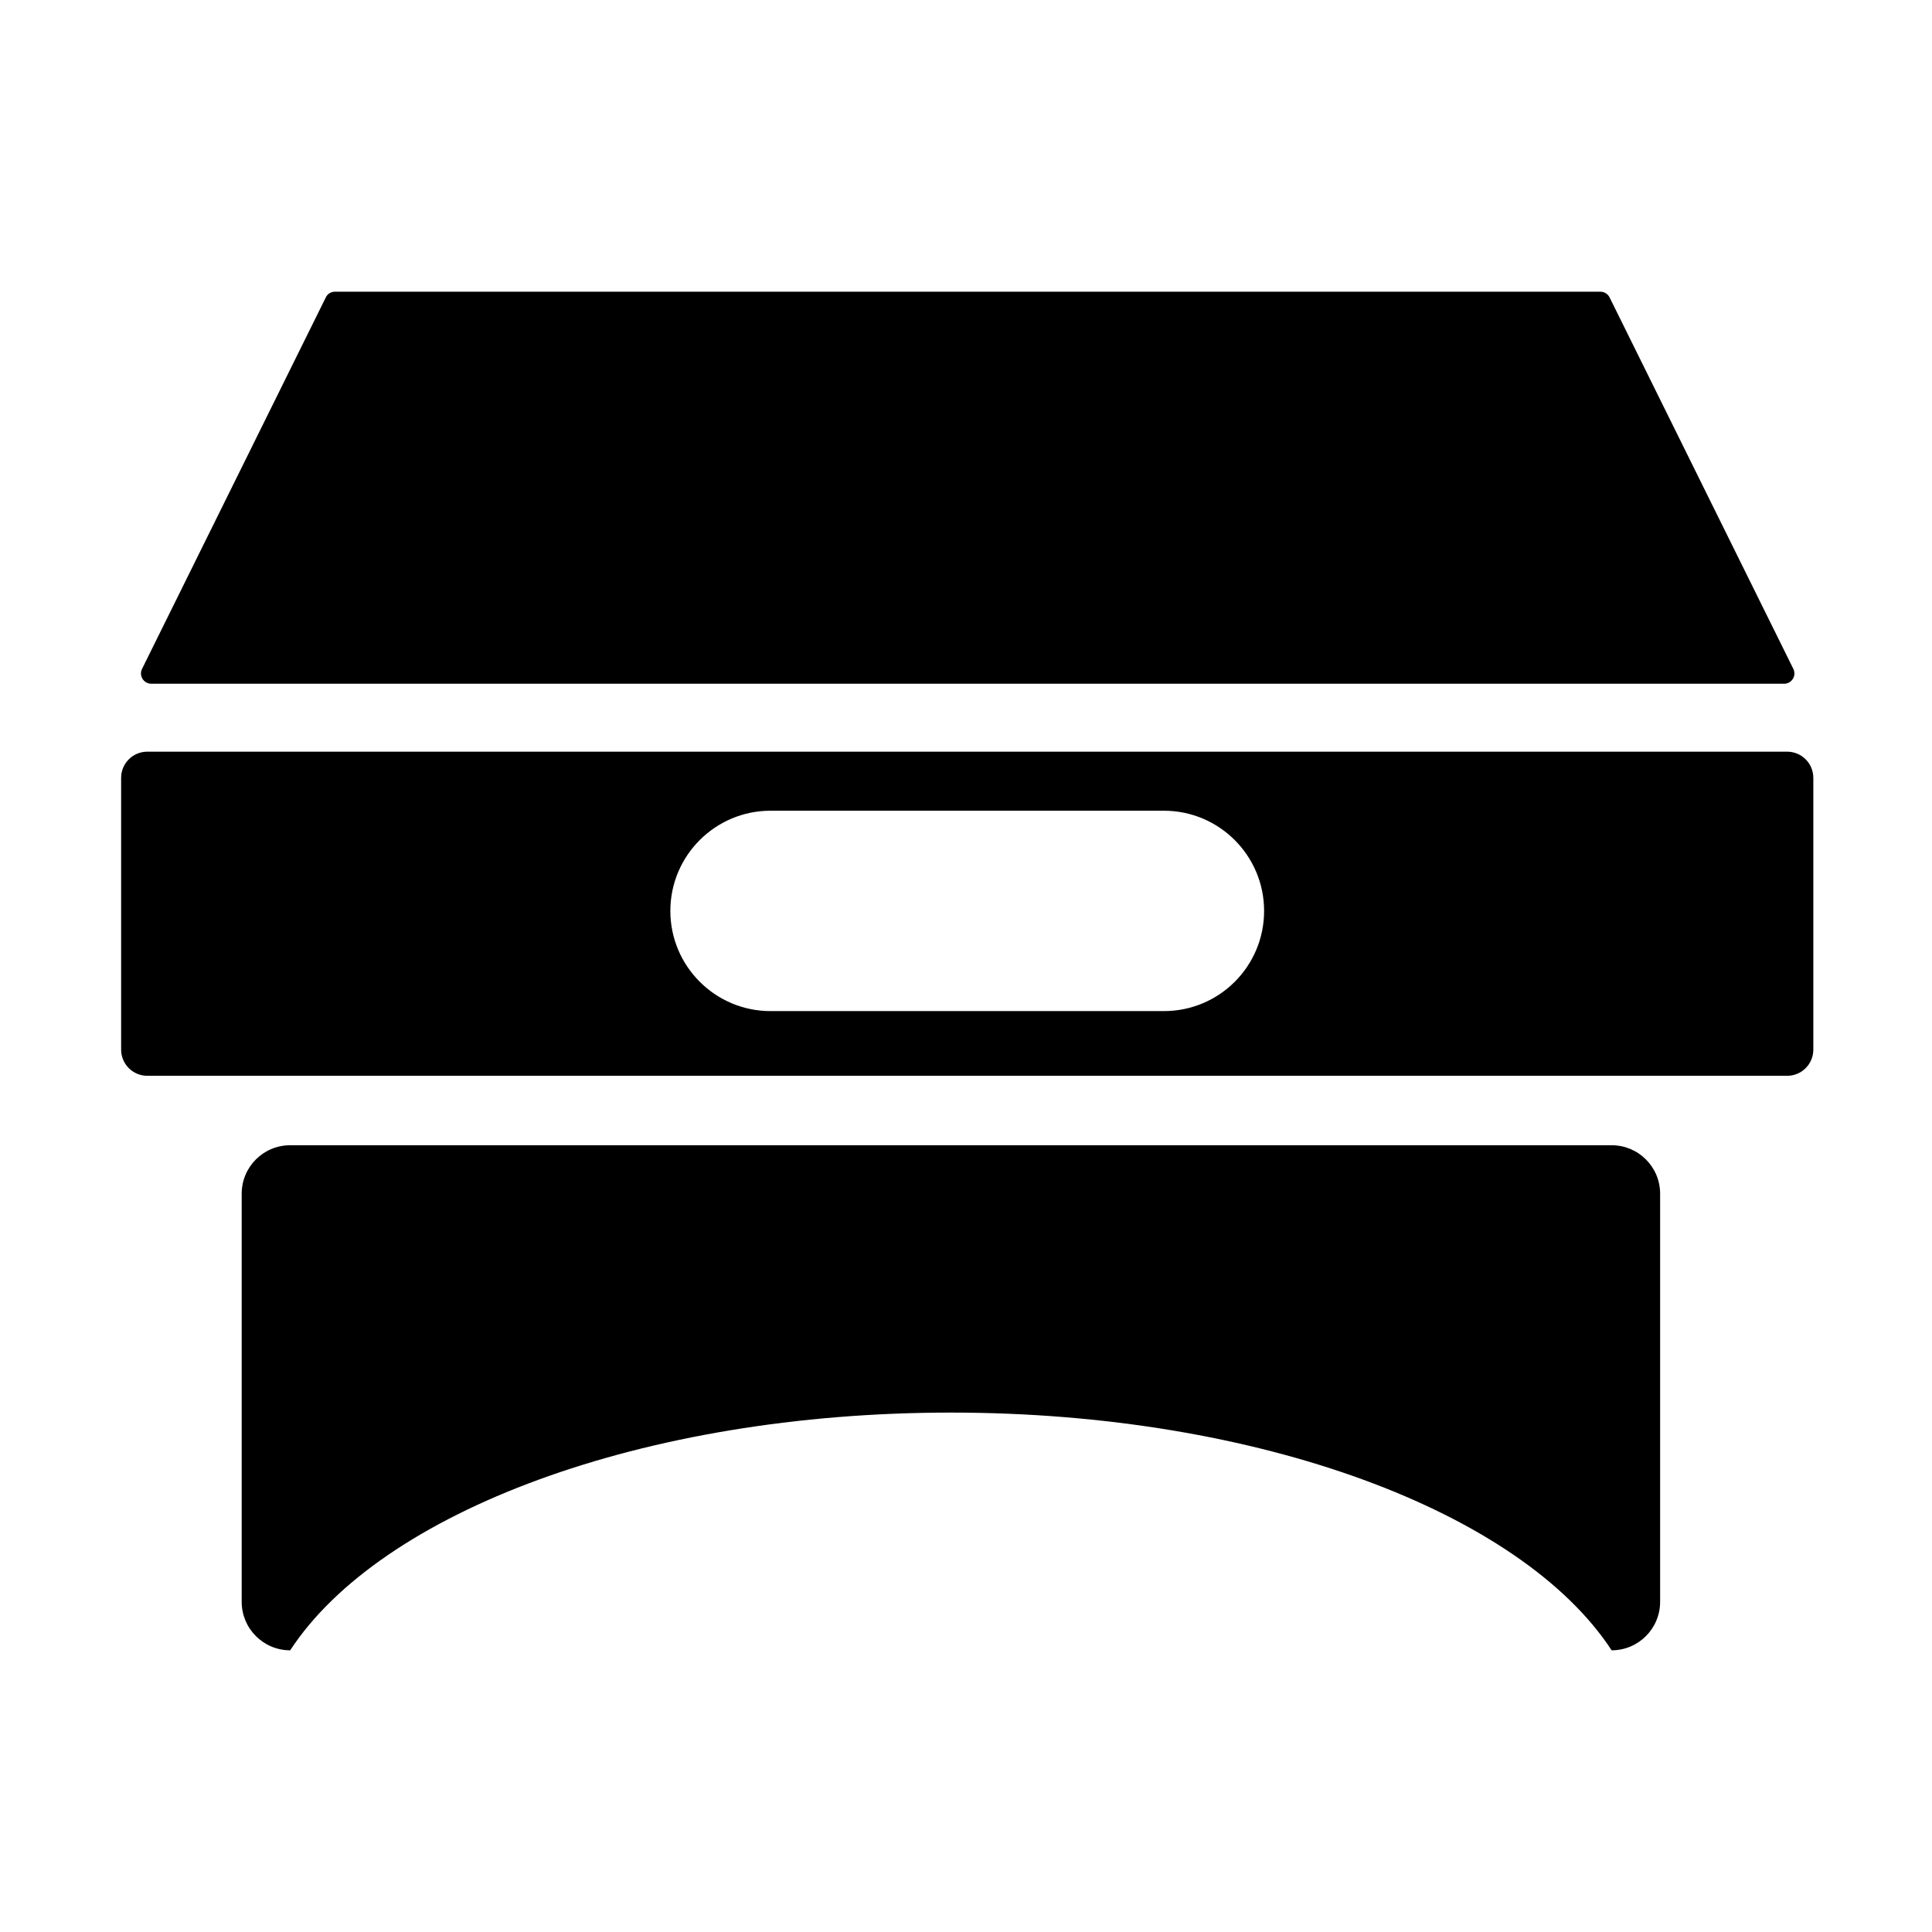<?xml version="1.0" standalone="no"?><!DOCTYPE svg PUBLIC "-//W3C//DTD SVG 1.1//EN" "http://www.w3.org/Graphics/SVG/1.1/DTD/svg11.dtd"><svg t="1520319436842" class="icon" style="" viewBox="0 0 1024 1024" version="1.1" xmlns="http://www.w3.org/2000/svg" p-id="4169" xmlns:xlink="http://www.w3.org/1999/xlink" width="200" height="200"><defs><style type="text/css"></style></defs><path d="M177.6 154.6h670.6c2.1 0 4 1.2 4.9 3l97.4 196.9c1.8 3.6-0.8 7.9-4.9 7.9H80.2c-4.1 0-6.7-4.3-4.9-7.9l97.4-196.9c0.9-1.9 2.8-3 4.9-3zM854.2 607H153.8c-14.2 0-25.7 11.5-25.7 25.7V849c0 14.2 11.5 25.7 25.7 25.7 47.8-73.1 186.4-126 350.2-126s302.4 52.9 350.2 126c14.2 0 25.7-11.5 25.7-25.7V632.7c0-14.2-11.5-25.7-25.7-25.7zM947.2 570.2H78.1c-7.7 0-13.9-6.2-13.9-13.9v-144c0-7.7 6.2-13.9 13.9-13.9h869.1c7.7 0 13.9 6.2 13.9 13.9v144c0 7.7-6.2 13.9-13.9 13.9zM670 482.8c0-29.3-23.8-53.1-53.1-53.1H408.4c-29.3 0-53.1 23.8-53.1 53.1s23.8 53.1 53.1 53.1h208.5c29.3 0 53.1-23.7 53.1-53.1z" p-id="4170"></path></svg>